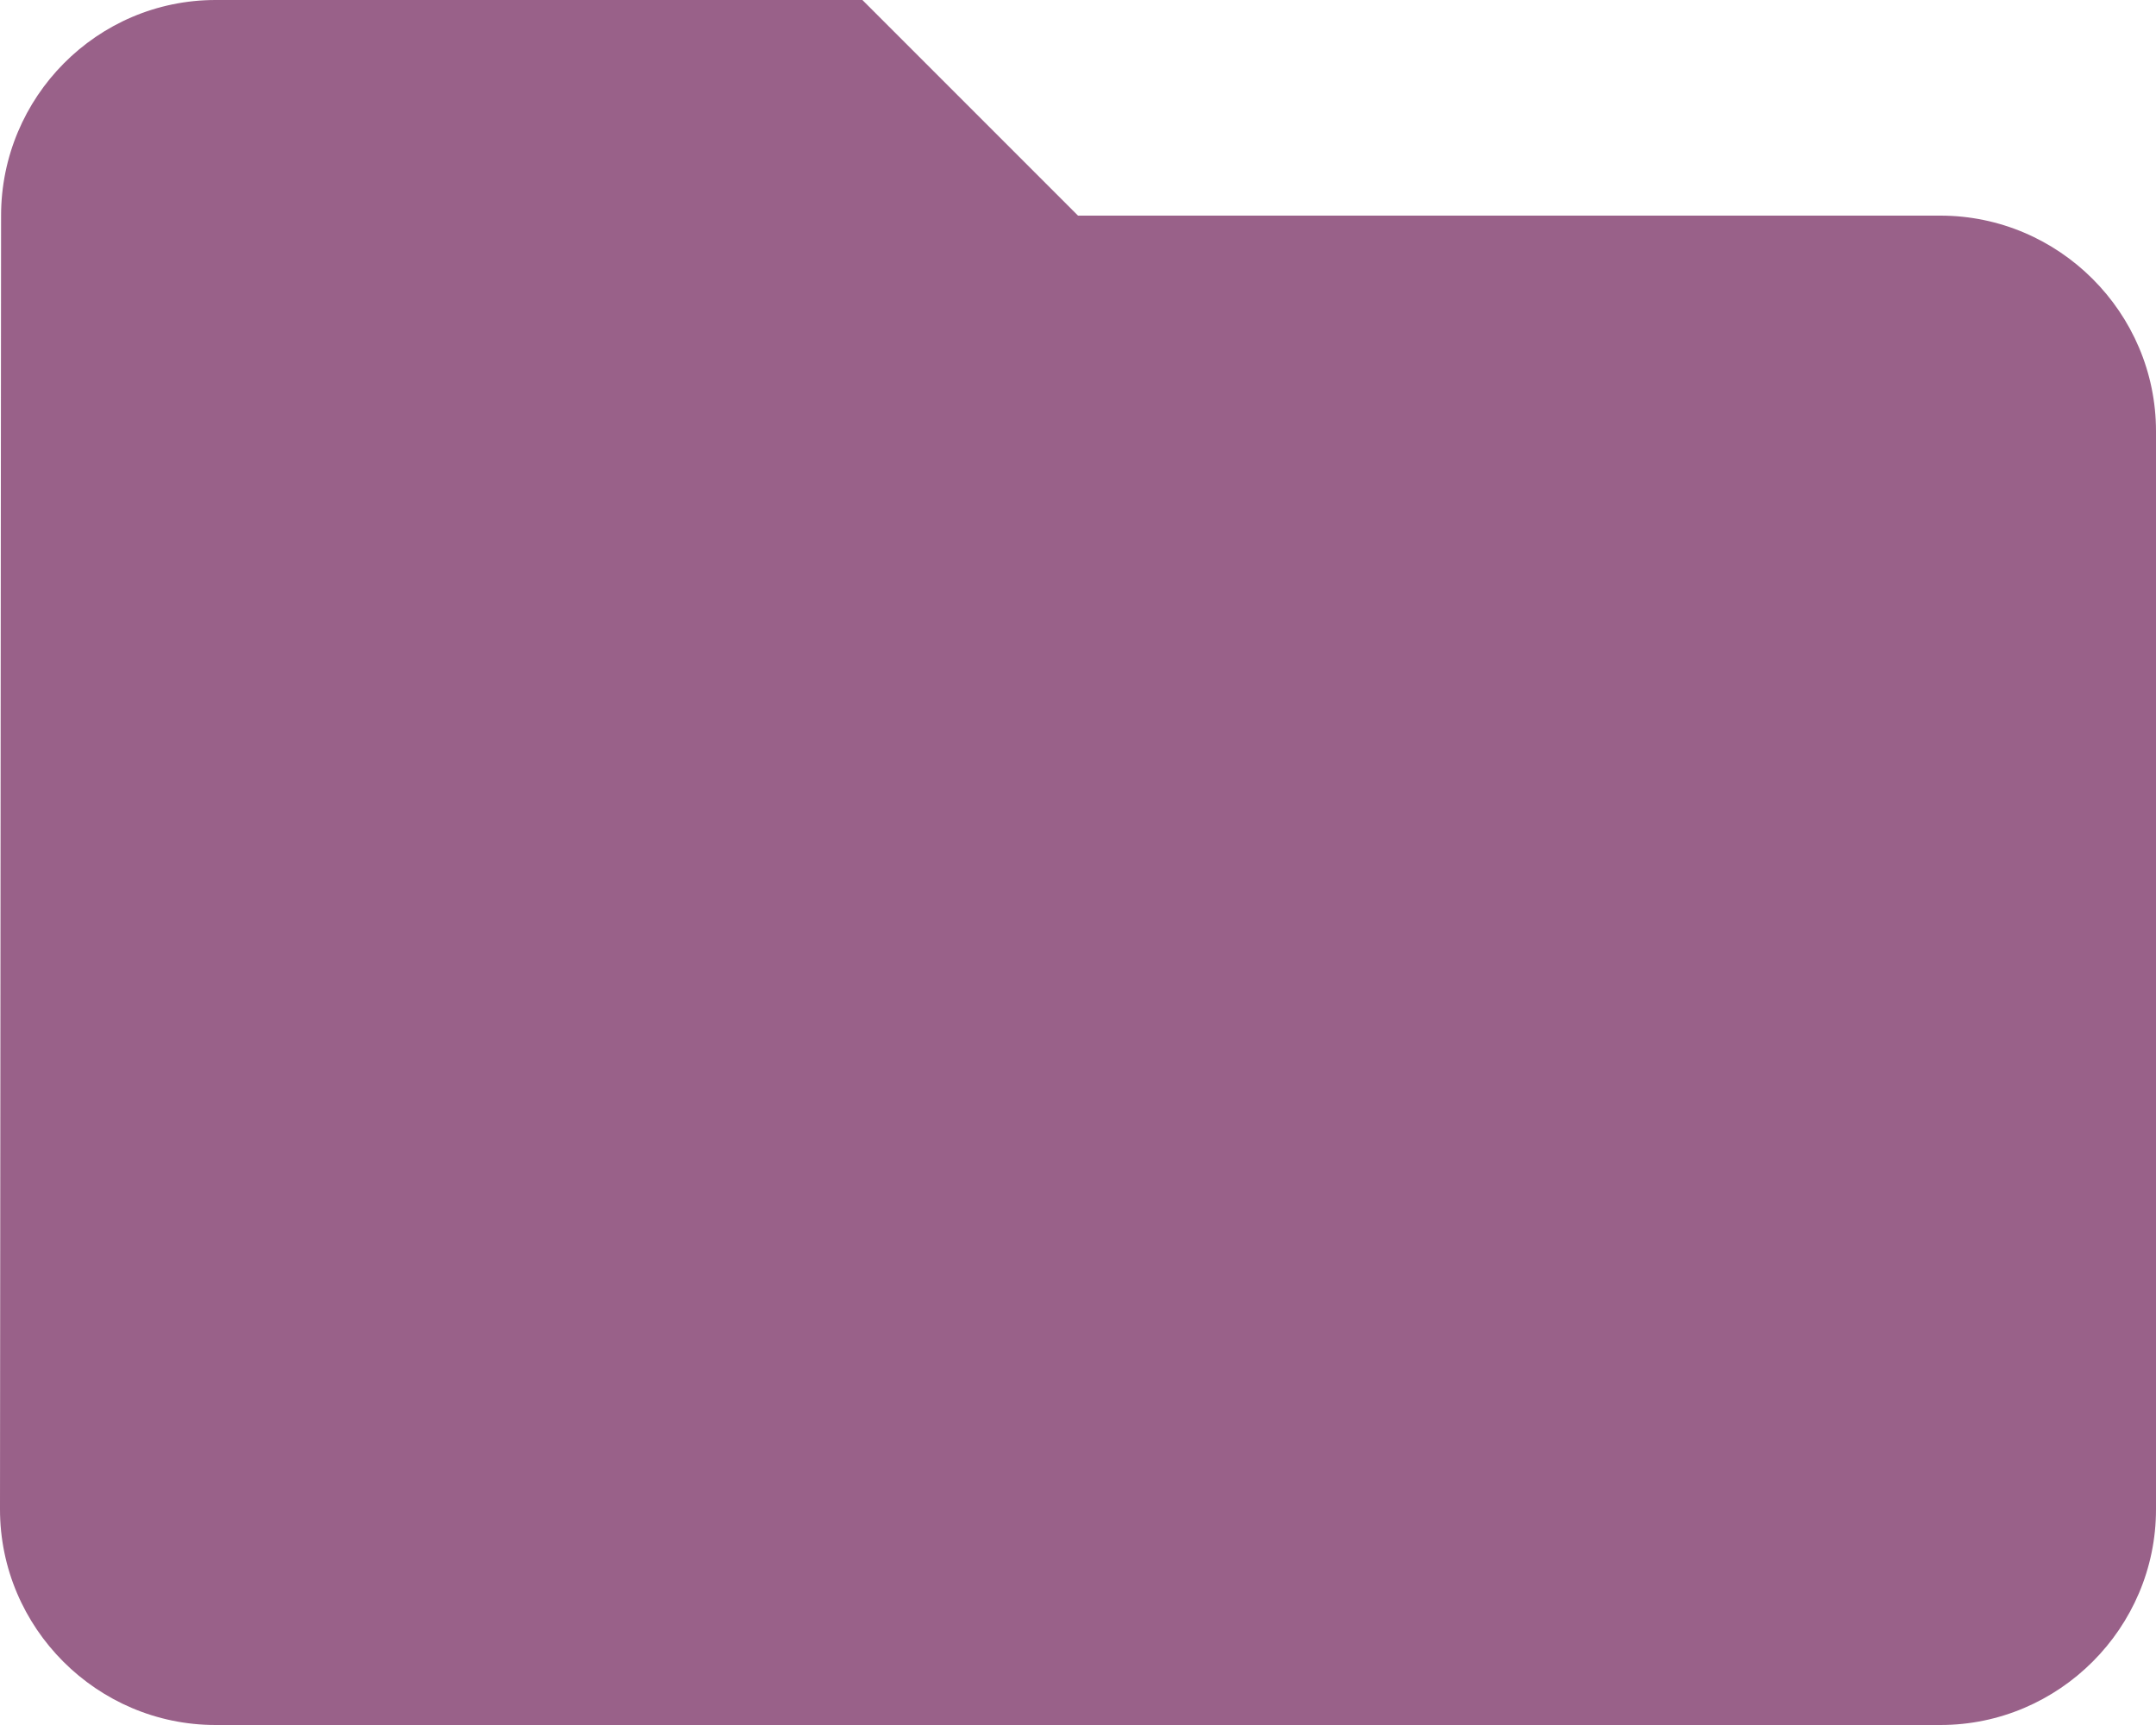 <?xml version="1.0" encoding="UTF-8" standalone="no"?>
<svg width="30px" height="24px" viewBox="0 0 30 24" version="1.1" xmlns="http://www.w3.org/2000/svg" xmlns:xlink="http://www.w3.org/1999/xlink">
    <!-- Generator: Sketch 3.8.2 (29753) - http://www.bohemiancoding.com/sketch -->
    <title>Shape</title>
    <desc>Created with Sketch.</desc>
    <defs></defs>
    <g id="Symbols" stroke="none" stroke-width="1" fill="none" fill-rule="evenodd">
        <g id="Artboard-1" transform="translate(0, -2)" fill="#996189">
            <path d="M12,2 L3,2 C1.35,2 0.015,3.35 0.015,5 L0,23 C0,24.65 1.35,26 3,26 L27,26 C28.65,26 30,24.65 30,23 L30,8 C30,6.35 28.65,5 27,5 L15,5 L12,2 L12,2 Z" id="Shape"></path>
        </g>
    </g>
</svg>